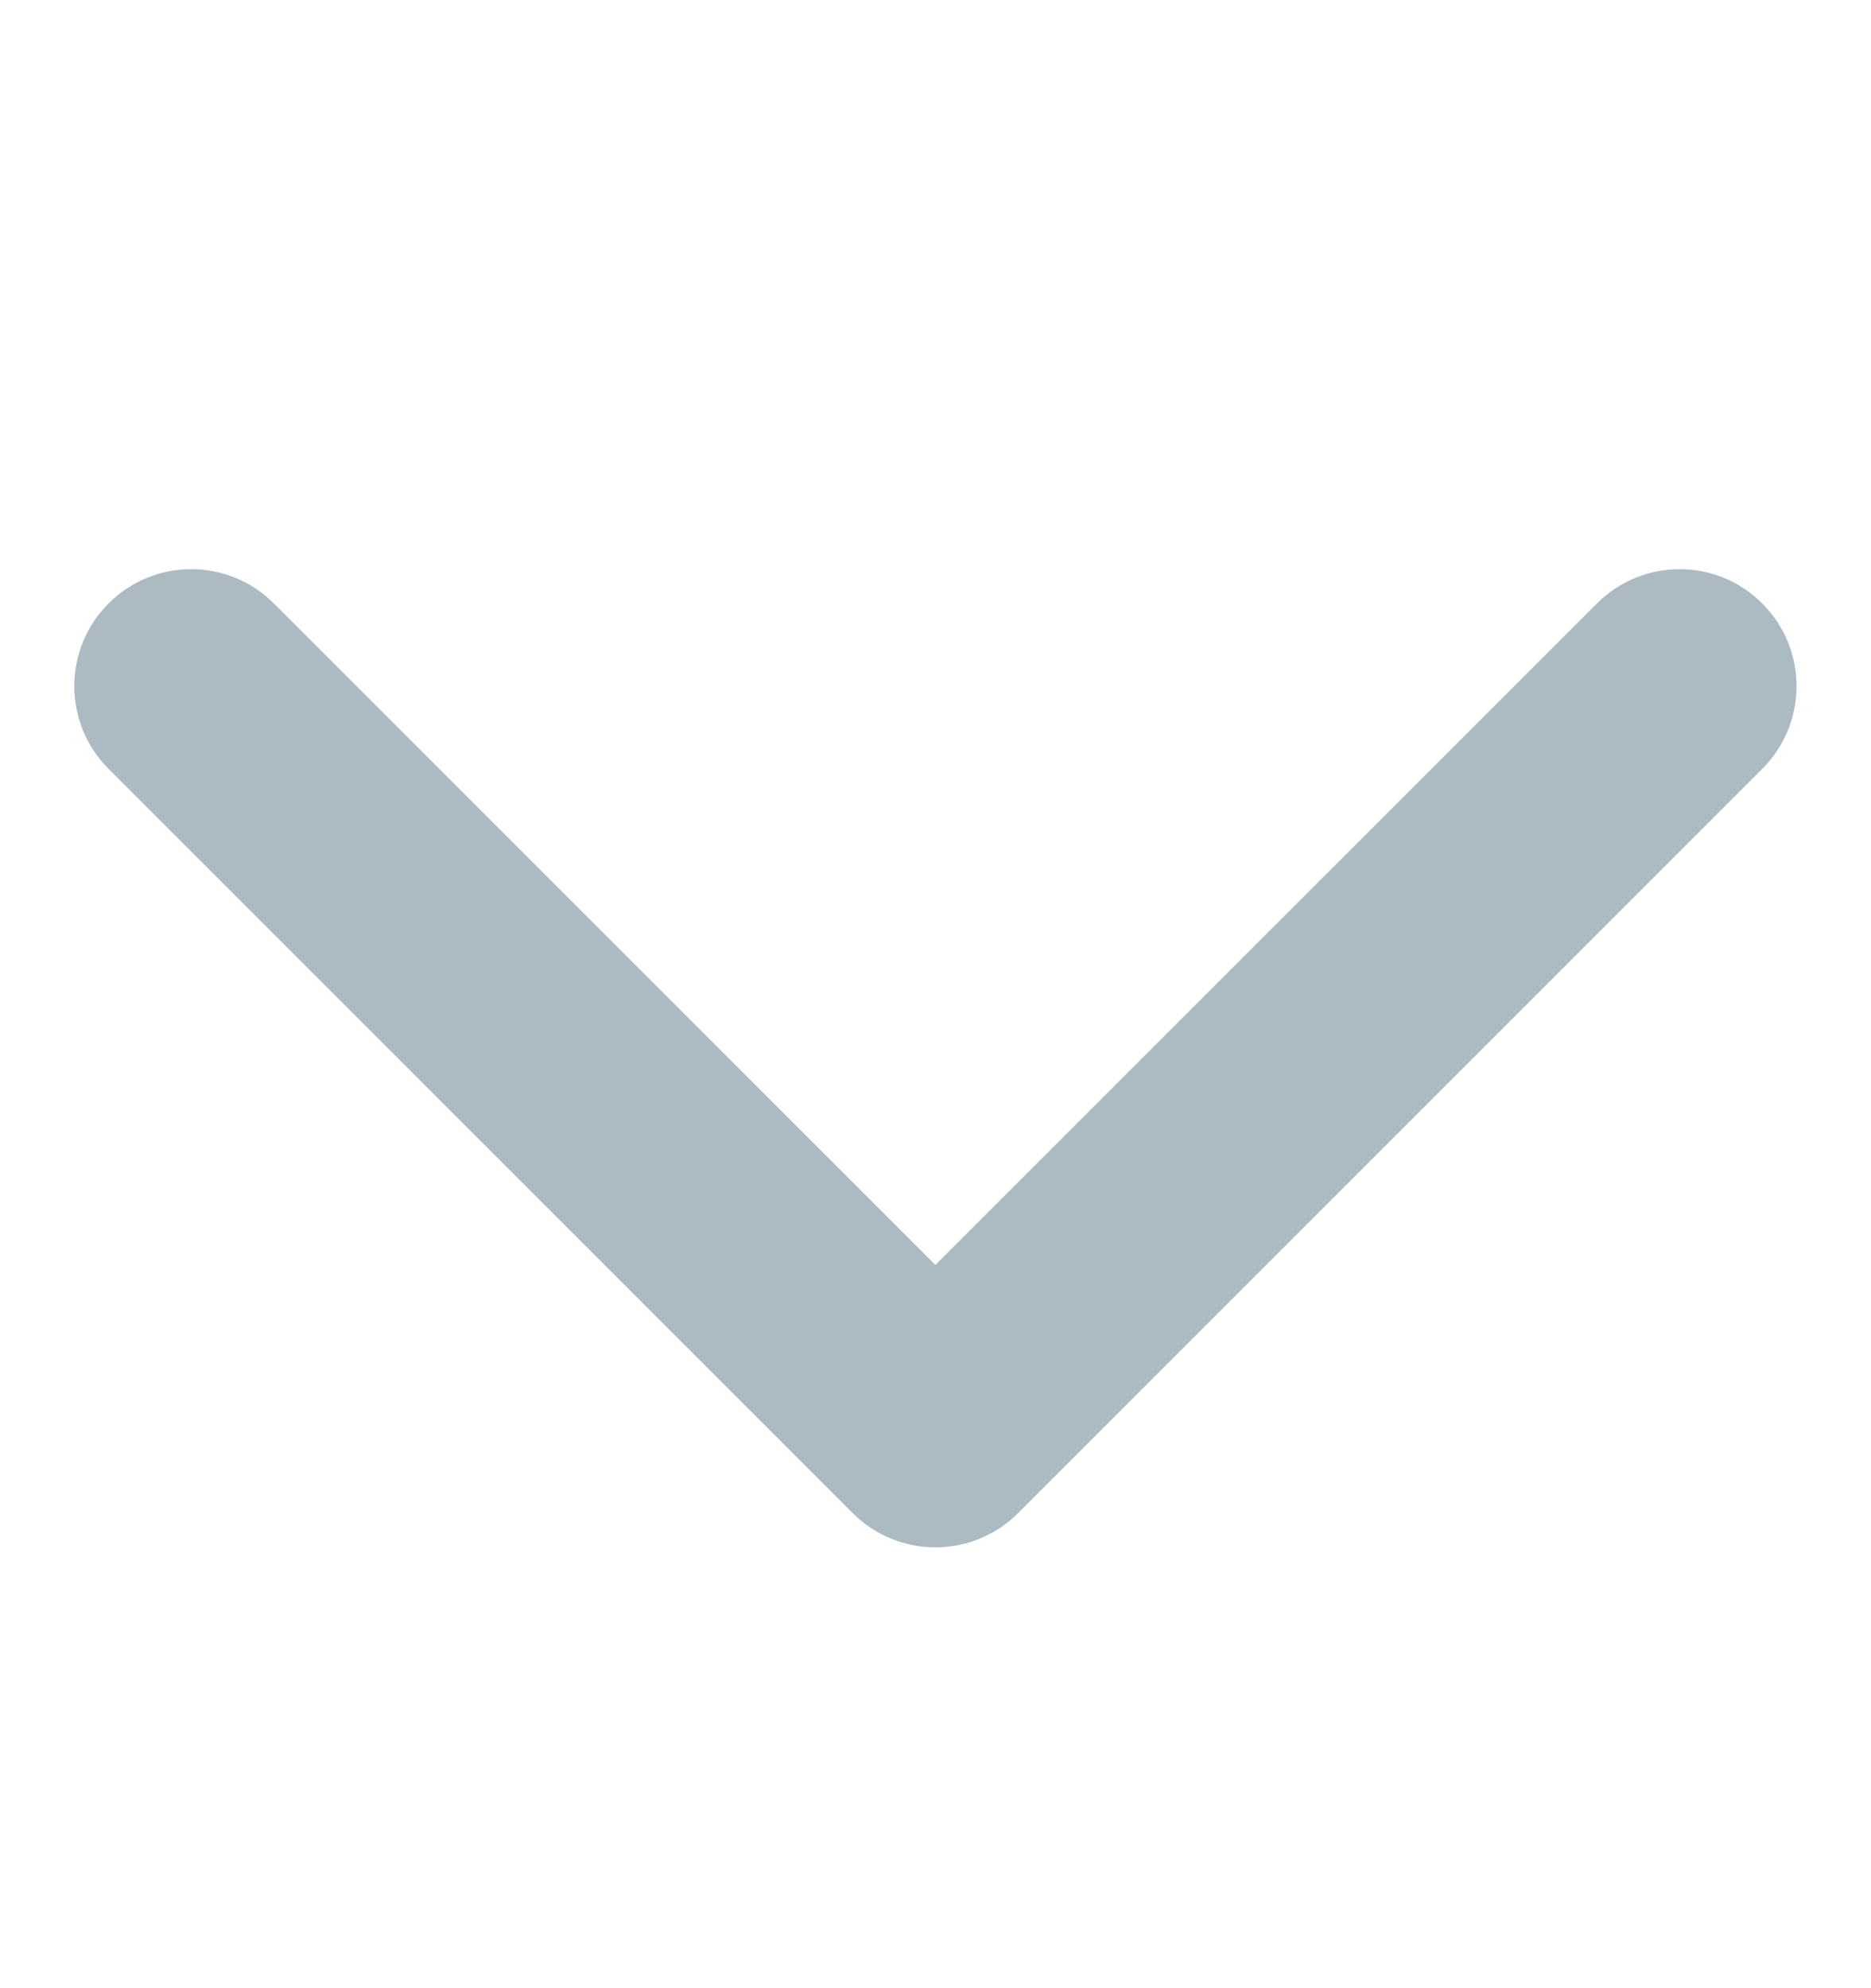 <svg width="16" height="17" viewBox="0 0 16 17" fill="none" xmlns="http://www.w3.org/2000/svg">
<path fill-rule="evenodd" clip-rule="evenodd" d="M15.07 6.574L8.706 12.938C8.316 13.328 7.683 13.328 7.292 12.938L0.928 6.574C0.538 6.183 0.538 5.55 0.928 5.16C1.319 4.769 1.952 4.769 2.342 5.16L7.999 10.816L13.656 5.16C14.047 4.769 14.68 4.769 15.07 5.16C15.461 5.55 15.461 6.183 15.07 6.574Z" fill="#ACBAC2"/>
</svg>
